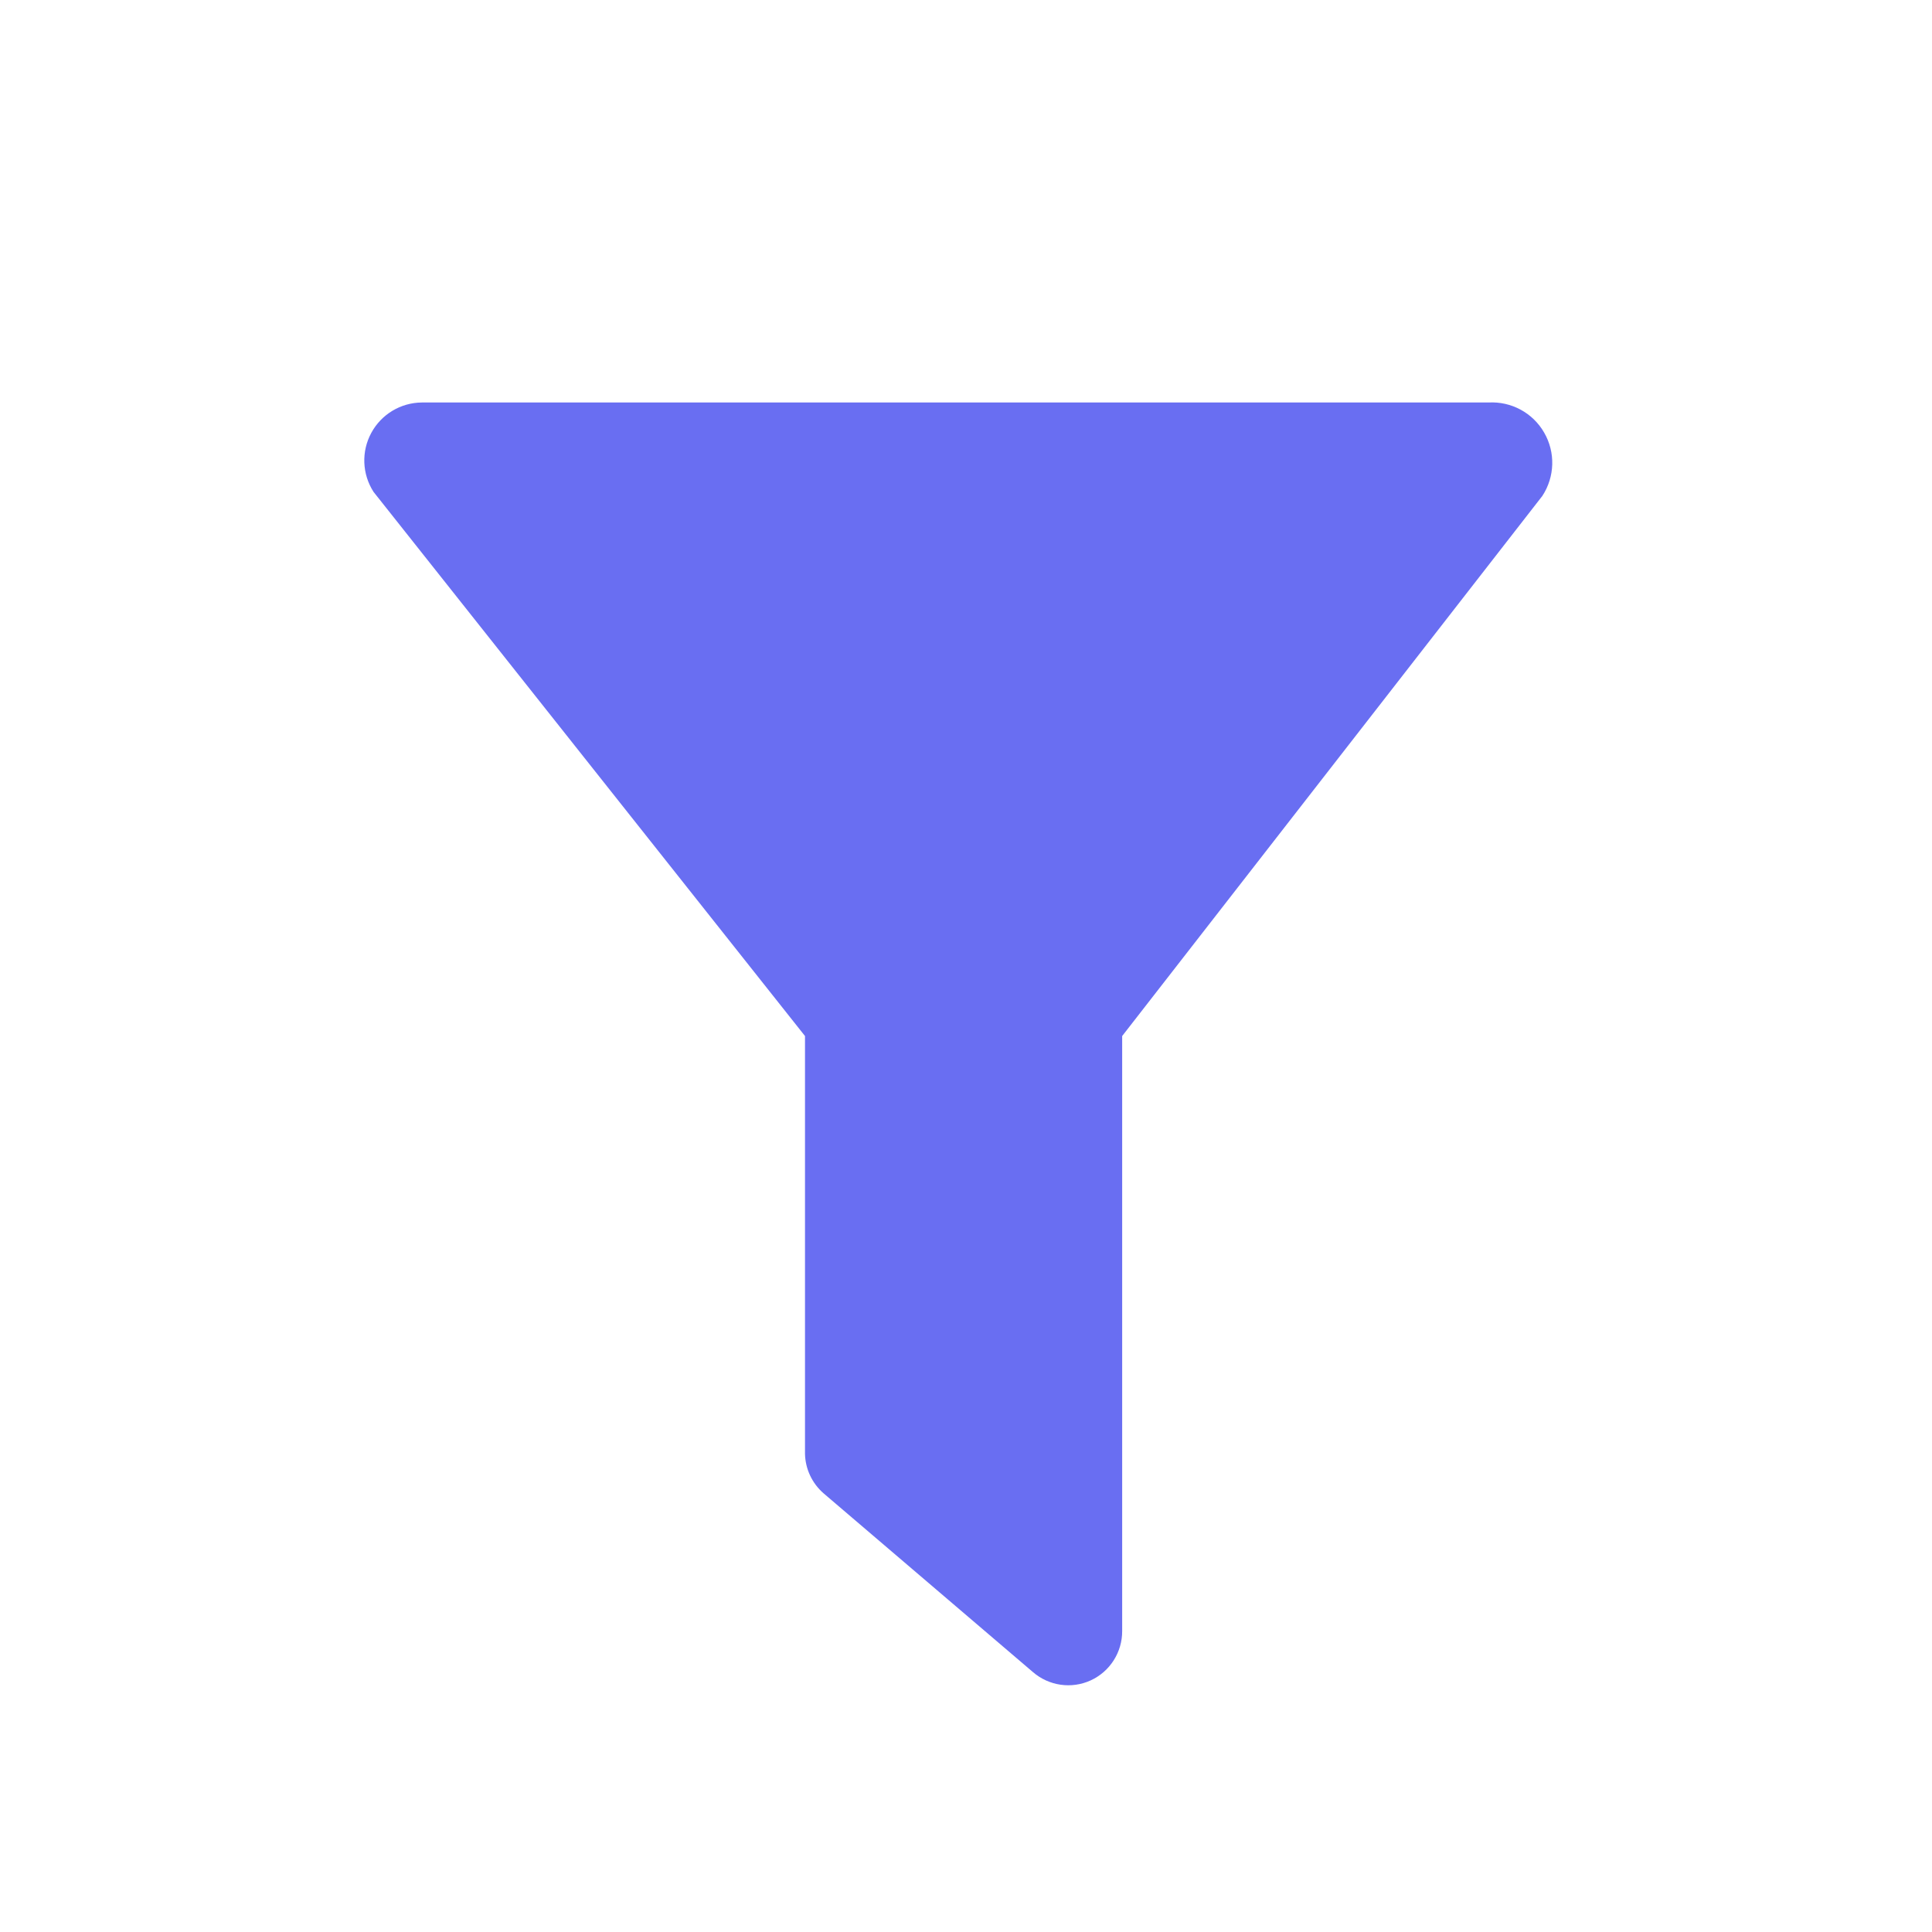 <?xml version="1.0" encoding="UTF-8"?>
<svg width="24px" height="24px" viewBox="0 0 24 24" version="1.1" xmlns="http://www.w3.org/2000/svg" xmlns:xlink="http://www.w3.org/1999/xlink">
    <title>987FE898-1F22-4A4D-AF2E-9B571AFAA80F@1x</title>
    <g id="Symbols" stroke="none" stroke-width="1" fill="none" fill-rule="evenodd">
        <g id="Filter" fill="#696ef2">
            <path d="M18.49,5 L5.24,5 C4.977,5.002 4.737,5.147 4.612,5.378 C4.487,5.609 4.498,5.889 4.64,6.11 L10,12.87 L10,18.06 C10.004,18.248 10.088,18.426 10.23,18.55 L12.83,20.77 C13.029,20.943 13.31,20.984 13.55,20.874 C13.789,20.764 13.942,20.523 13.94,20.26 L13.94,12.87 L19.16,6.16 C19.315,5.923 19.324,5.619 19.182,5.374 C19.041,5.128 18.773,4.984 18.49,5 Z"></path>
        </g>
    </g>
</svg>